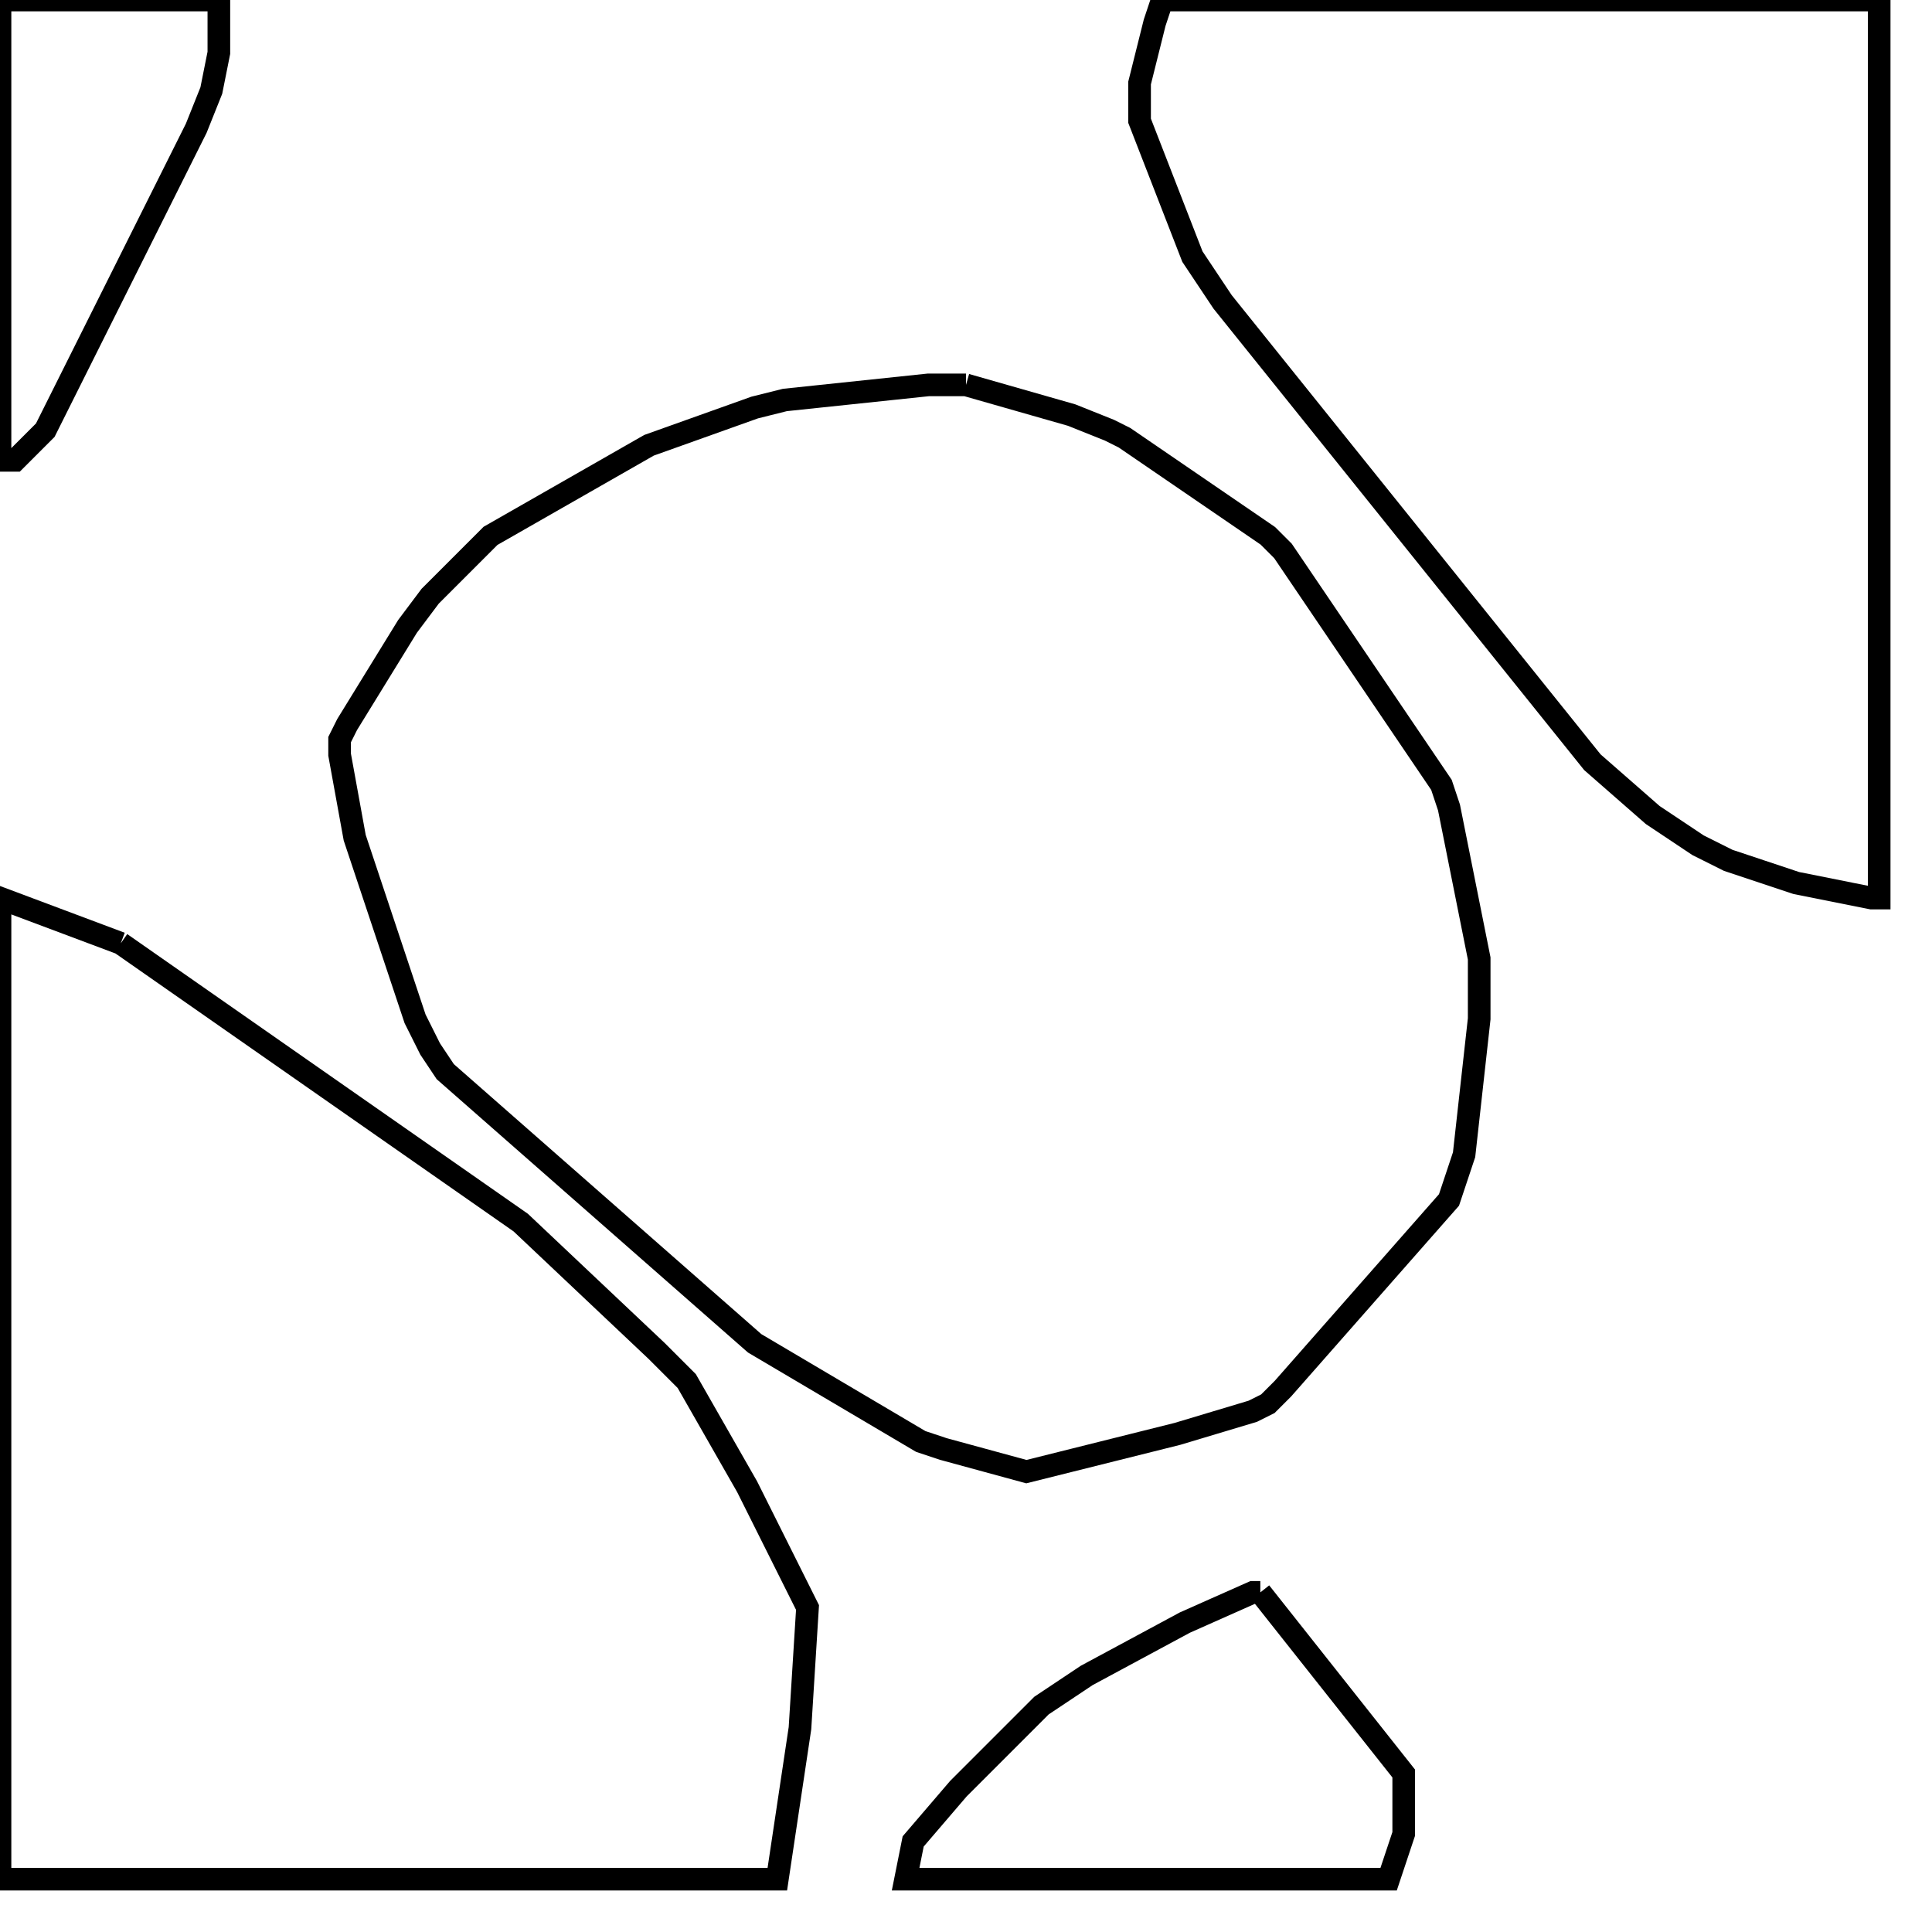 <svg width="256" height="256" xmlns="http://www.w3.org/2000/svg" fill-opacity="0" stroke="black" stroke-width="3" ><path d="M128 51 142 55 147 57 149 58 168 71 170 73 191 104 192 107 196 127 196 135 194 153 192 159 170 184 168 186 166 187 156 190 136 195 125 192 122 191 100 178 59 142 57 139 55 135 47 111 45 100 45 98 46 96 54 83 57 79 65 71 86 59 100 54 104 53 123 51 128 51 "/><path d="M249 0 249 119 248 119 238 117 229 114 225 112 219 108 211 101 162 40 158 34 151 16 151 11 153 3 154 0 249 0 "/><path d="M16 125 69 162 87 179 91 183 99 197 107 213 106 229 103 249 0 249 0 119 16 125 "/><path d="M167 211 186 235 186 243 184 249 120 249 121 244 127 237 138 226 144 222 157 215 166 211 167 211 "/><path d="M29 0 29 7 28 12 26 17 6 57 2 61 0 61 0 0 29 0 "/></svg>